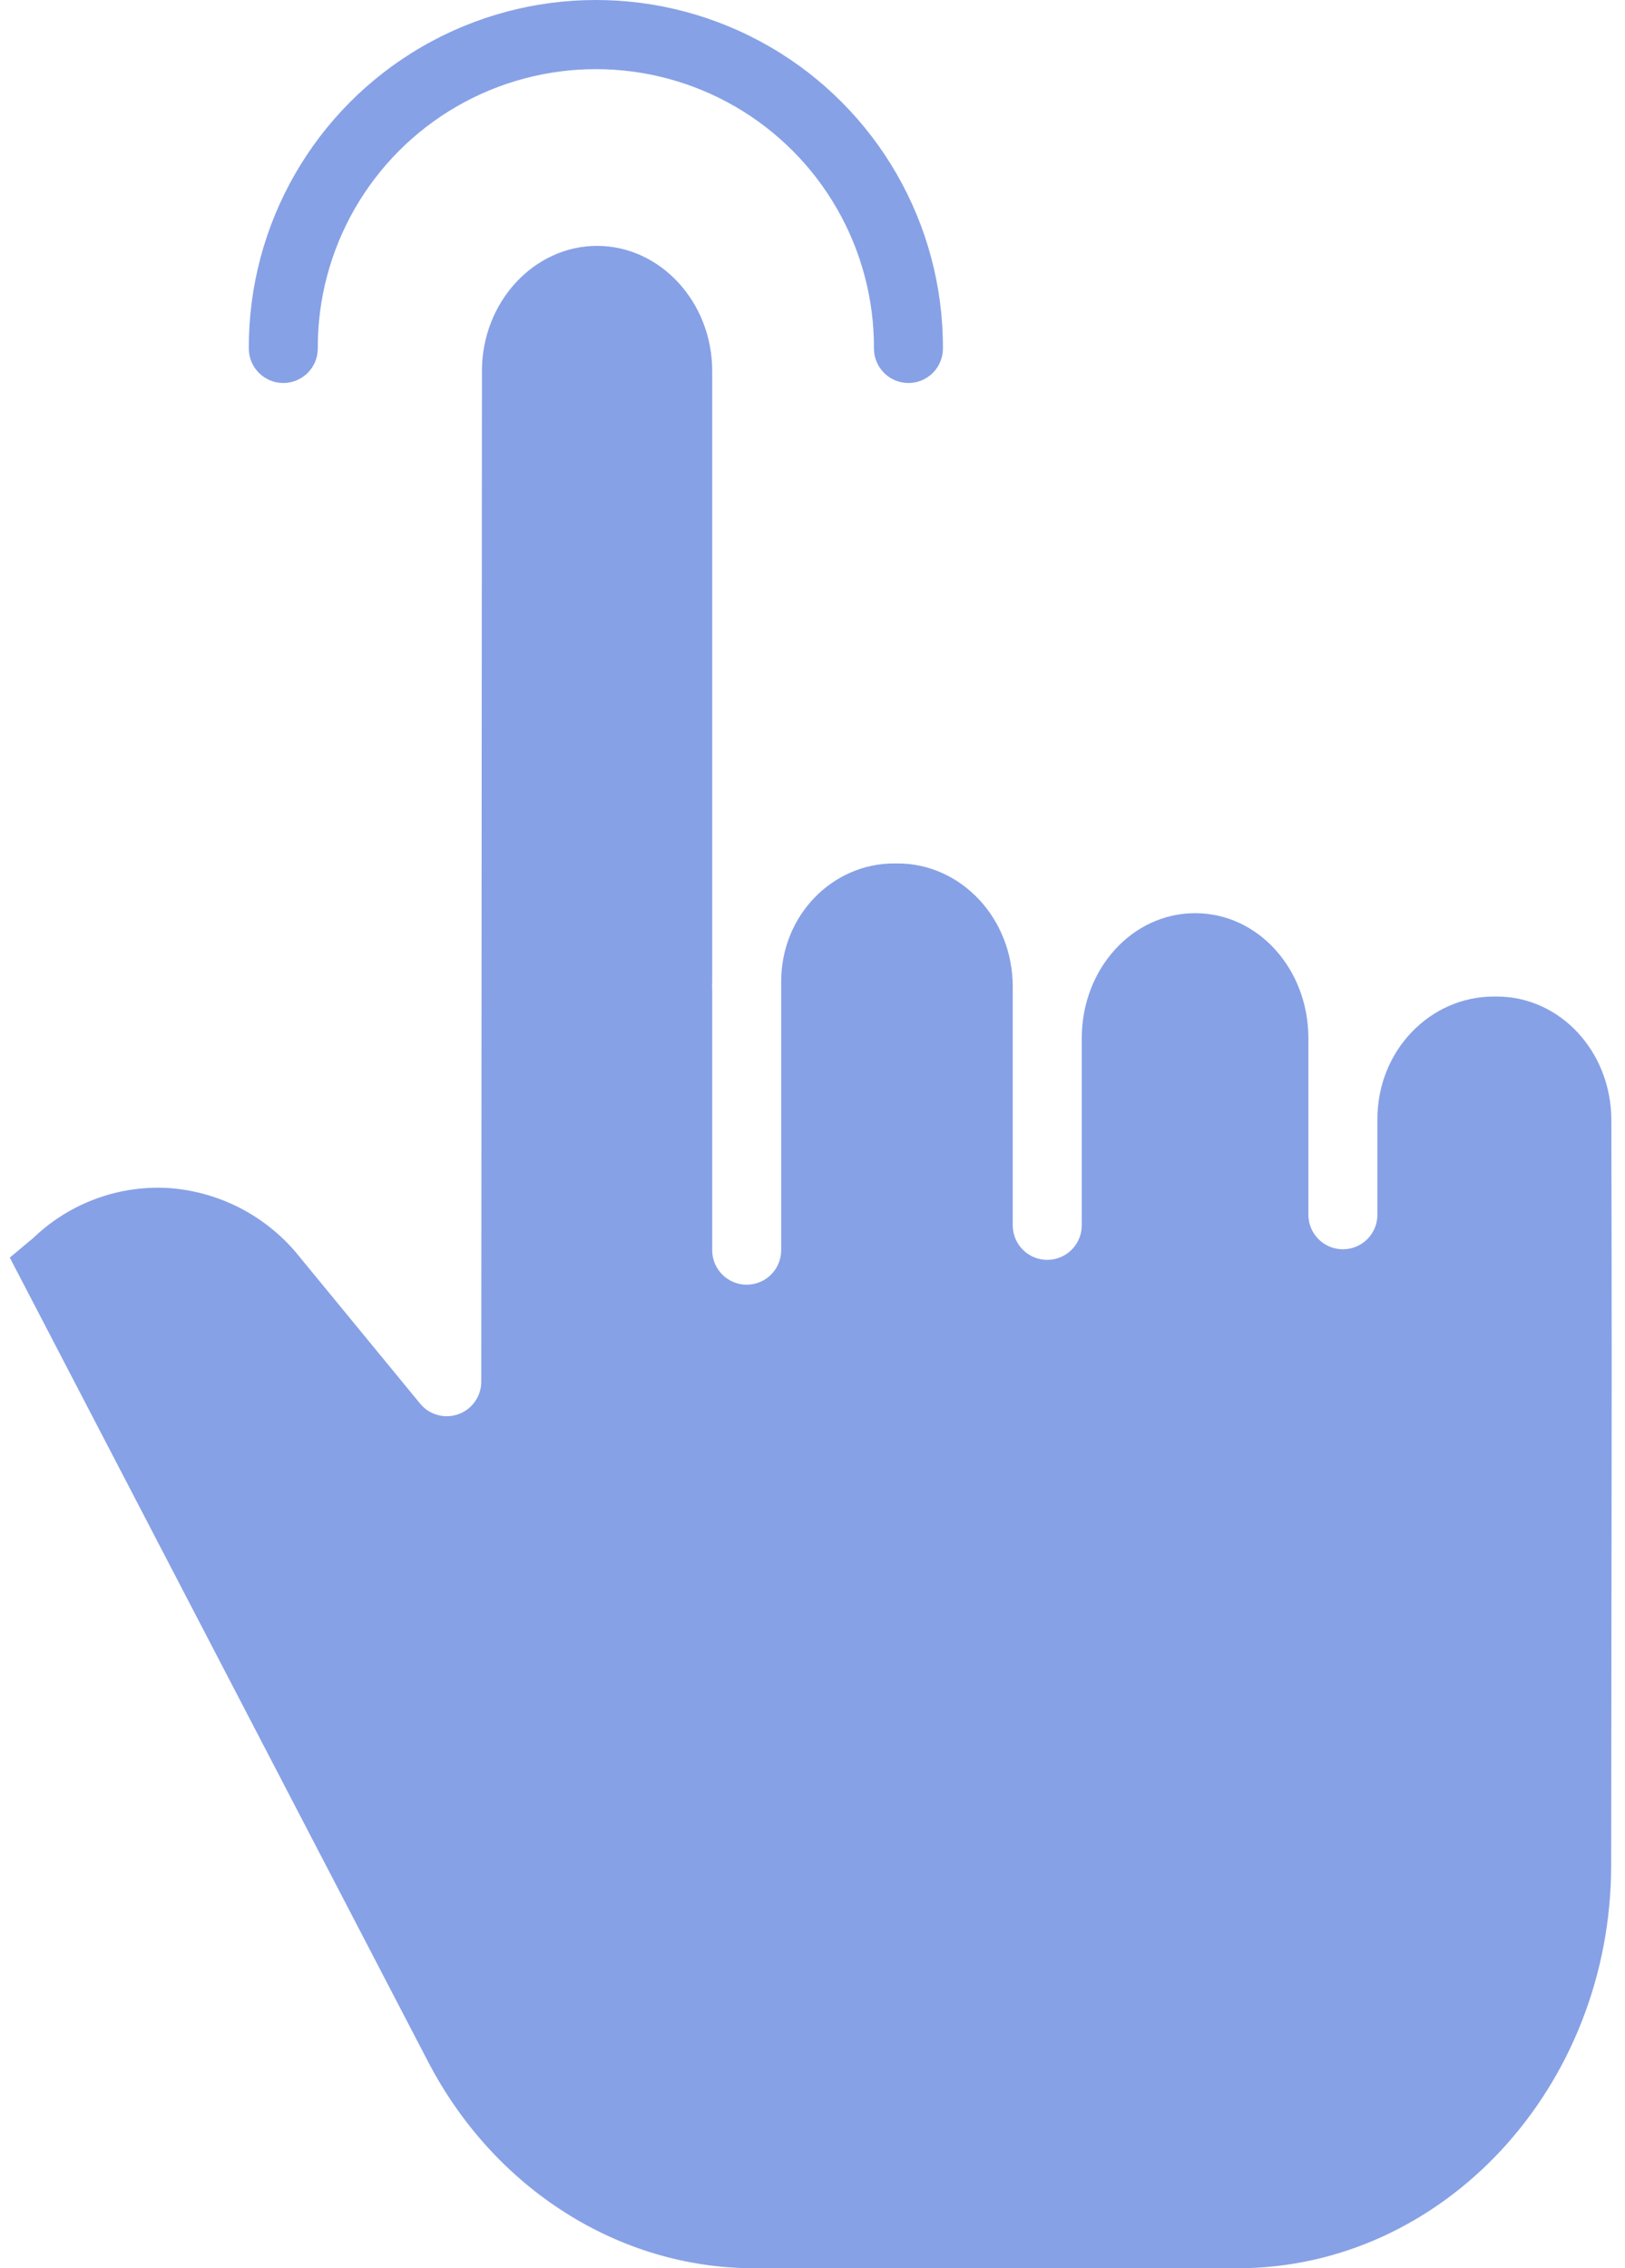 <svg width="43" height="60" viewBox="0 0 43 60" fill="none" xmlns="http://www.w3.org/2000/svg">
<path d="M39.611 26.361H39.523C37.853 26.361 36.448 27.78 36.448 29.605V32.133C36.448 32.637 36.039 33.046 35.535 33.046C35.031 33.046 34.622 32.637 34.622 32.133V27.464C34.622 25.64 33.298 24.156 31.628 24.156C29.95 24.156 28.625 25.64 28.625 27.464V32.413C28.625 32.917 28.216 33.326 27.712 33.326C27.208 33.326 26.799 32.917 26.799 32.413V26.105C26.799 24.281 25.422 22.84 23.753 22.84H23.66C22.032 22.84 20.671 24.207 20.671 25.968V33.071C20.671 33.575 20.262 33.983 19.759 33.983C19.255 33.983 18.846 33.575 18.846 33.071V26.174C18.846 26.151 18.843 26.128 18.843 26.105C18.843 26.049 18.846 25.993 18.846 25.937V9.812C18.846 7.988 17.469 6.504 15.8 6.504C14.131 6.504 12.755 7.987 12.753 9.81L12.735 36.55C12.734 36.936 12.492 37.279 12.129 37.409C11.767 37.539 11.361 37.427 11.117 37.129L7.924 33.243C7.082 32.188 5.839 31.531 4.493 31.428C3.176 31.341 1.881 31.806 0.919 32.711C0.908 32.721 0.896 32.733 0.884 32.744L0.259 33.266L11.329 54.539C13.077 57.897 16.381 60 19.952 60H32.748C38.194 60 42.628 55.209 42.634 49.34C42.637 46.232 42.64 43.901 42.642 42.023C42.649 37.003 42.651 35.157 42.639 29.628C42.634 27.808 41.276 26.361 39.611 26.361V26.361Z" fill="#87A1E6"/>
<path d="M7.496 10.131C8 10.131 8.409 9.723 8.409 9.219C8.398 6.582 9.798 4.141 12.079 2.82C14.361 1.499 17.175 1.499 19.456 2.82C21.737 4.141 23.137 6.582 23.126 9.219C23.126 9.723 23.535 10.131 24.039 10.131C24.543 10.131 24.951 9.723 24.951 9.219C24.964 5.929 23.216 2.884 20.37 1.236C17.523 -0.412 14.012 -0.412 11.166 1.236C8.319 2.884 6.571 5.929 6.584 9.219C6.584 9.723 6.993 10.131 7.496 10.131Z" fill="#87A1E6"/>
</svg>
